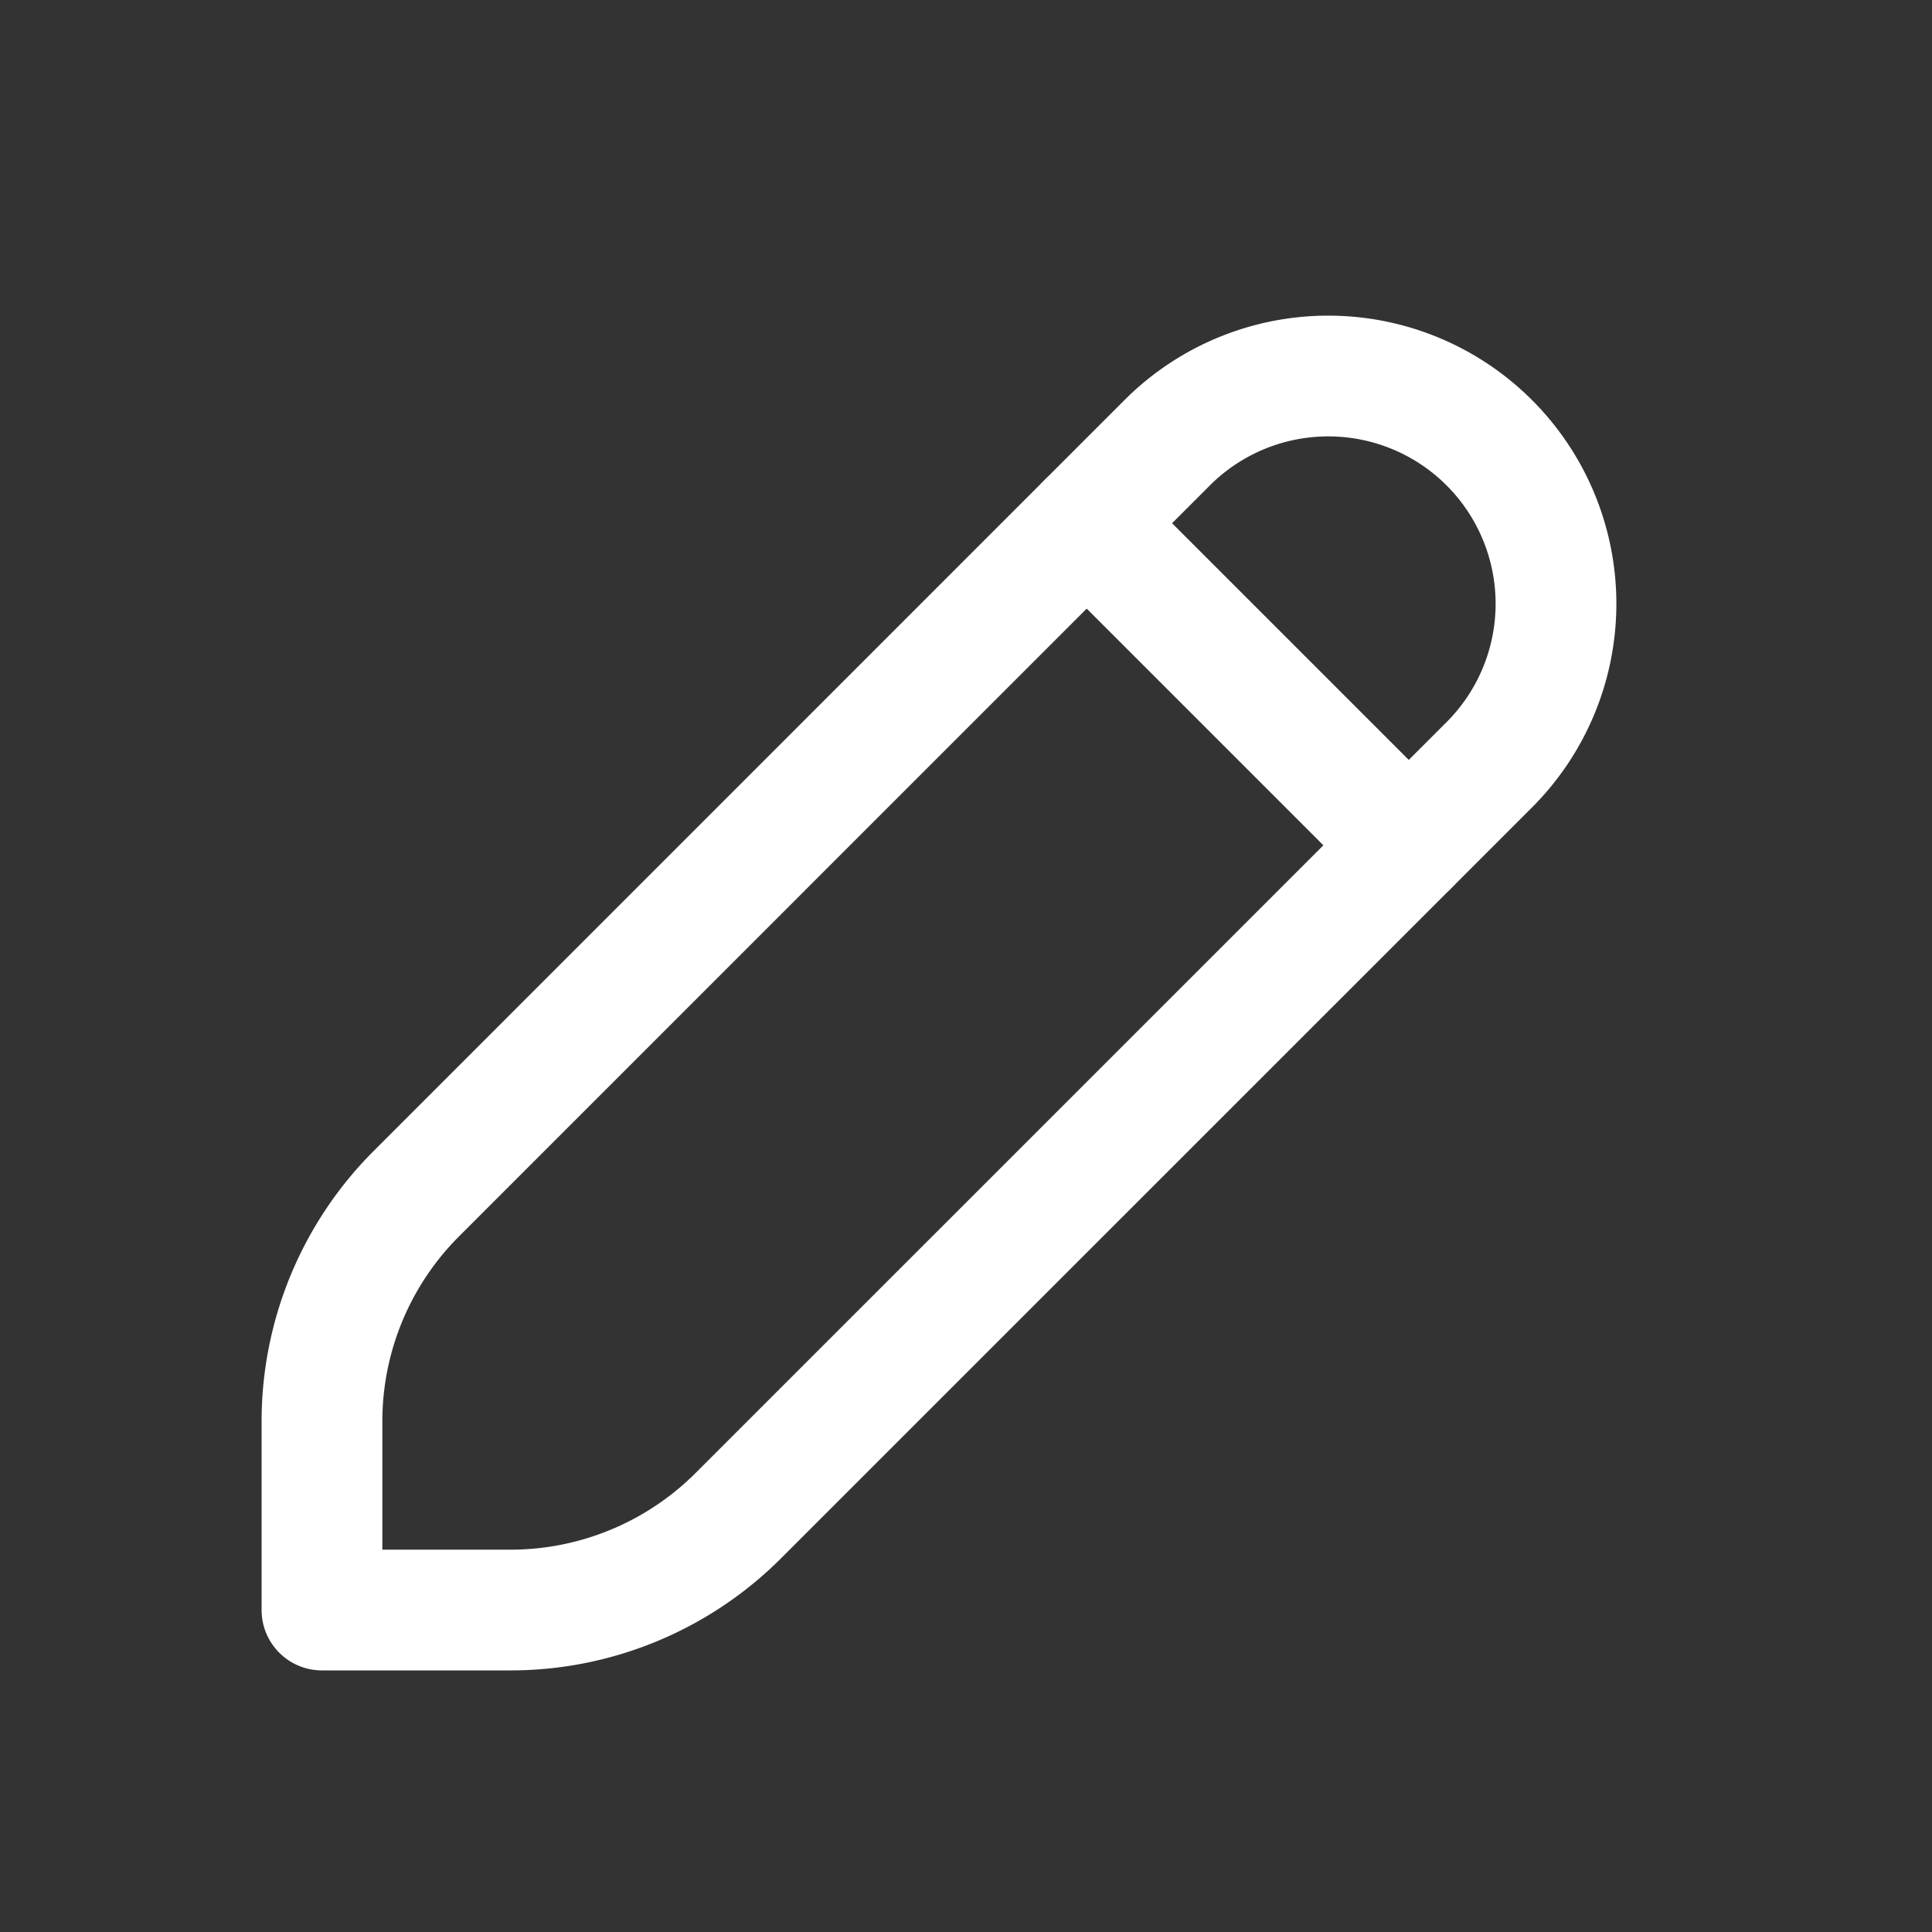 <svg aria-hidden="true" xmlns="http://www.w3.org/2000/svg" focusable="false" role="img" viewBox="0 0 20 20" class="" fill="none" stroke="white" stroke-linecap="round" stroke-linejoin="round"><rect x="0" y="0" width="20" height="20" fill="#333333" stroke="none"/><g stroke-width="1.25"><path clip-rule="evenodd" d="m7.643 15.69 7.774-7.773a2.357 2.357 0 1 0-3.334-3.334L4.31 12.357a3.333 3.333 0 0 0-.977 2.357v1.953h1.953c.884 0 1.732-.352 2.357-.977Z"></path><path d="m11.25 5.417 3.333 3.333"></path></g></svg>